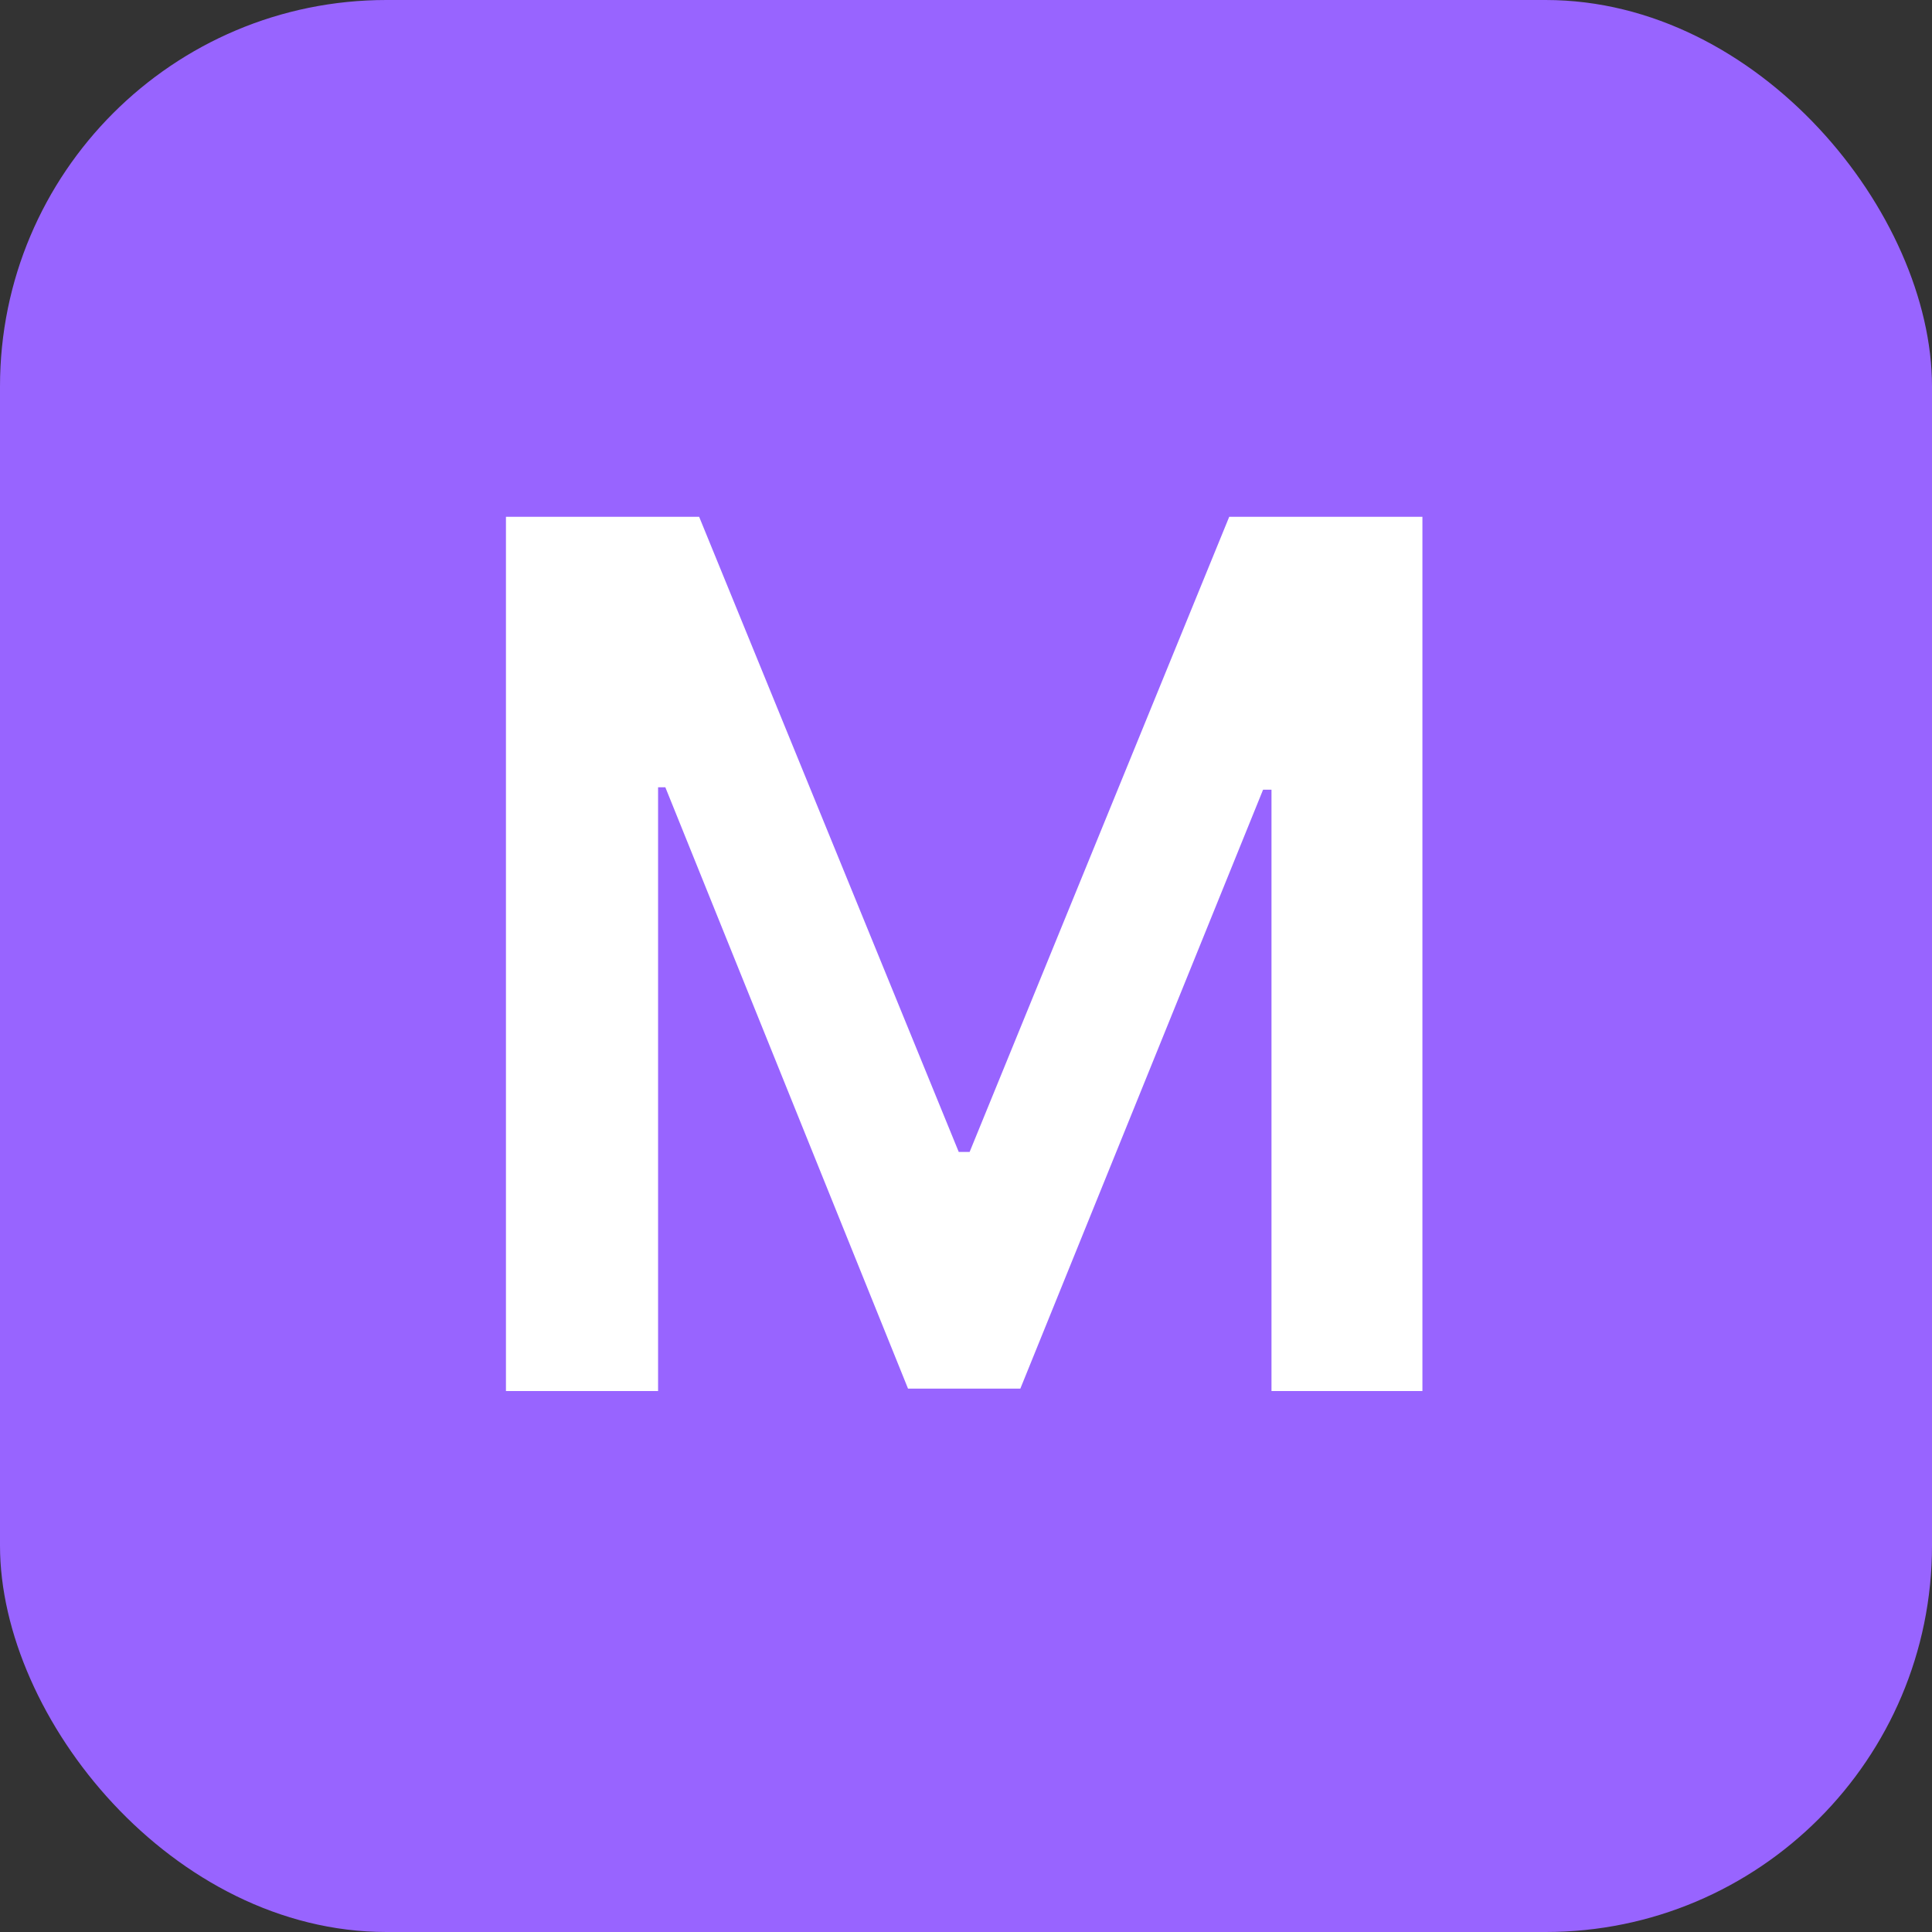 <svg width="50" height="50" viewBox="0 0 50 50" fill="none" xmlns="http://www.w3.org/2000/svg">
<rect x="0" y="0" width="50" height="50" fill="#333333" stroke="none"/>
<rect width="50" height="50" rx="10" fill="#9864FF"/>
<path d="M18.094 13.375L24.812 29.812H25.094L31.812 13.375H36.812V36H32.906V20.438H32.688L26.406 35.938H23.5L17.219 20.375H17.031V36H13.094V13.375H18.094Z" fill="white"/>
</svg>

